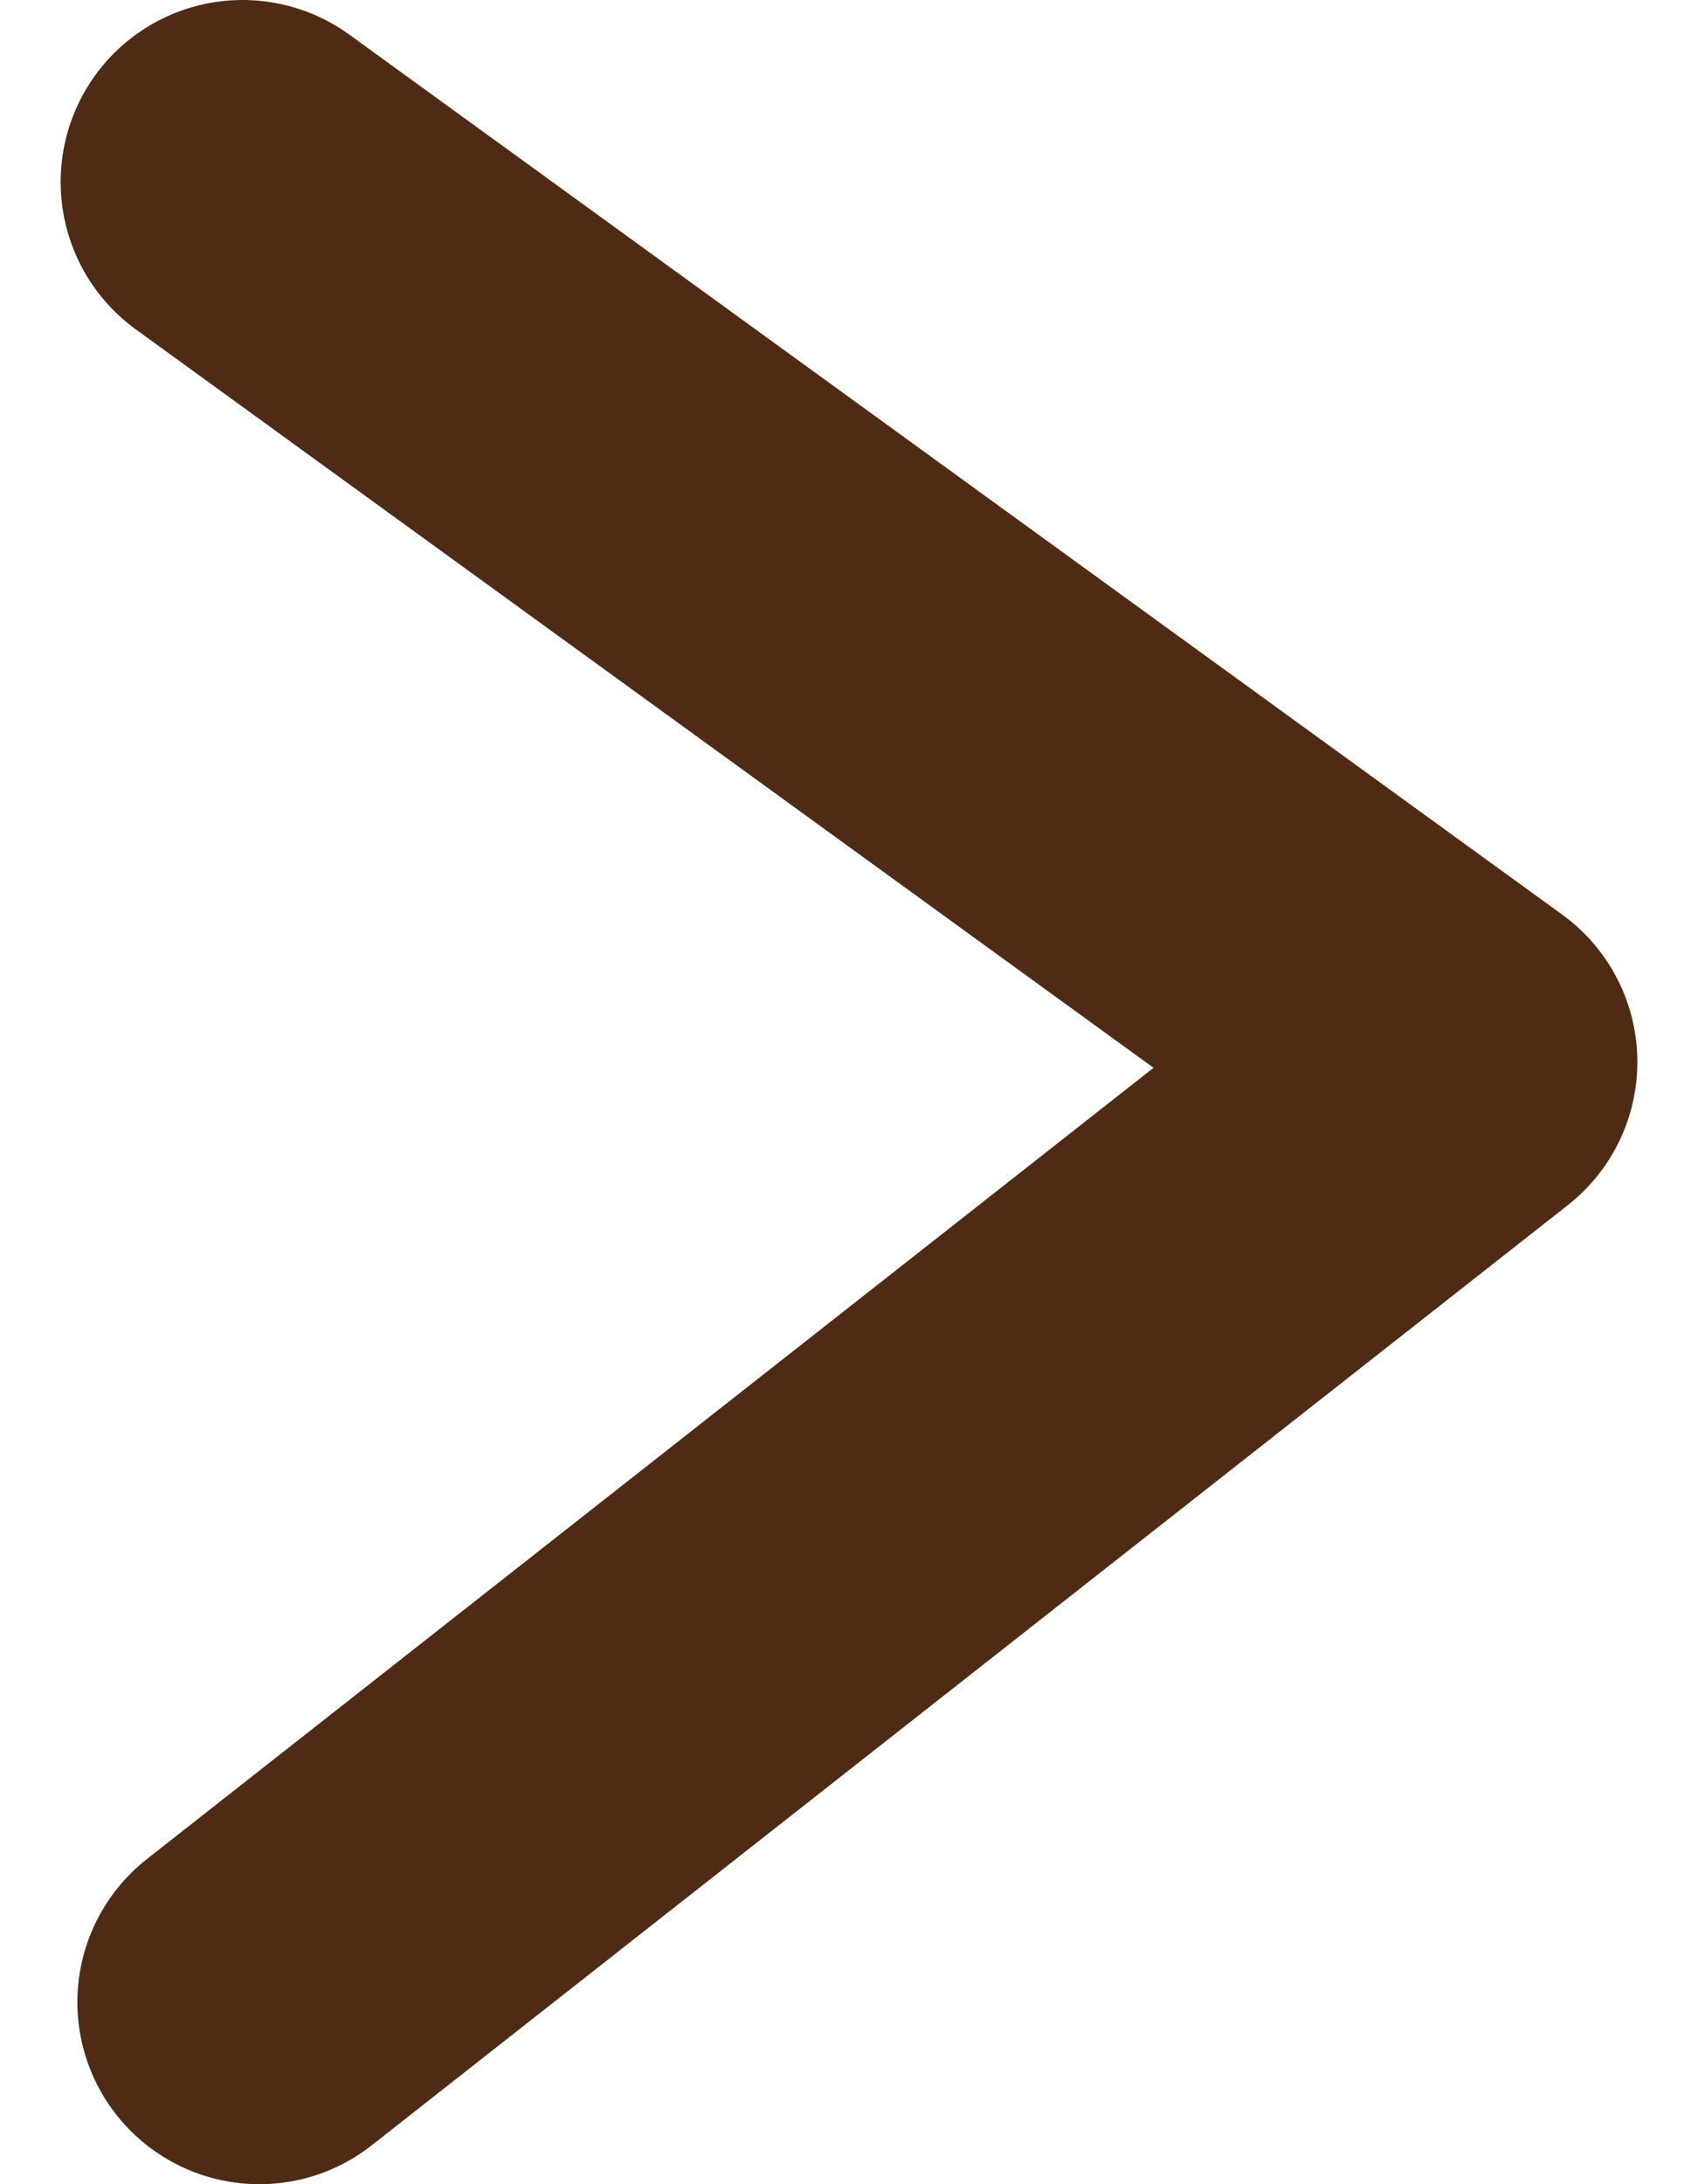 <svg width="14" height="18" viewBox="0 0 14 18" fill="none" xmlns="http://www.w3.org/2000/svg">
<path d="M2.138 16.5L12 8.752C8.095 5.92 5.905 4.332 2 1.5" stroke="#4F2A15" stroke-width="3" stroke-linecap="round" stroke-linejoin="round"/>
</svg>
